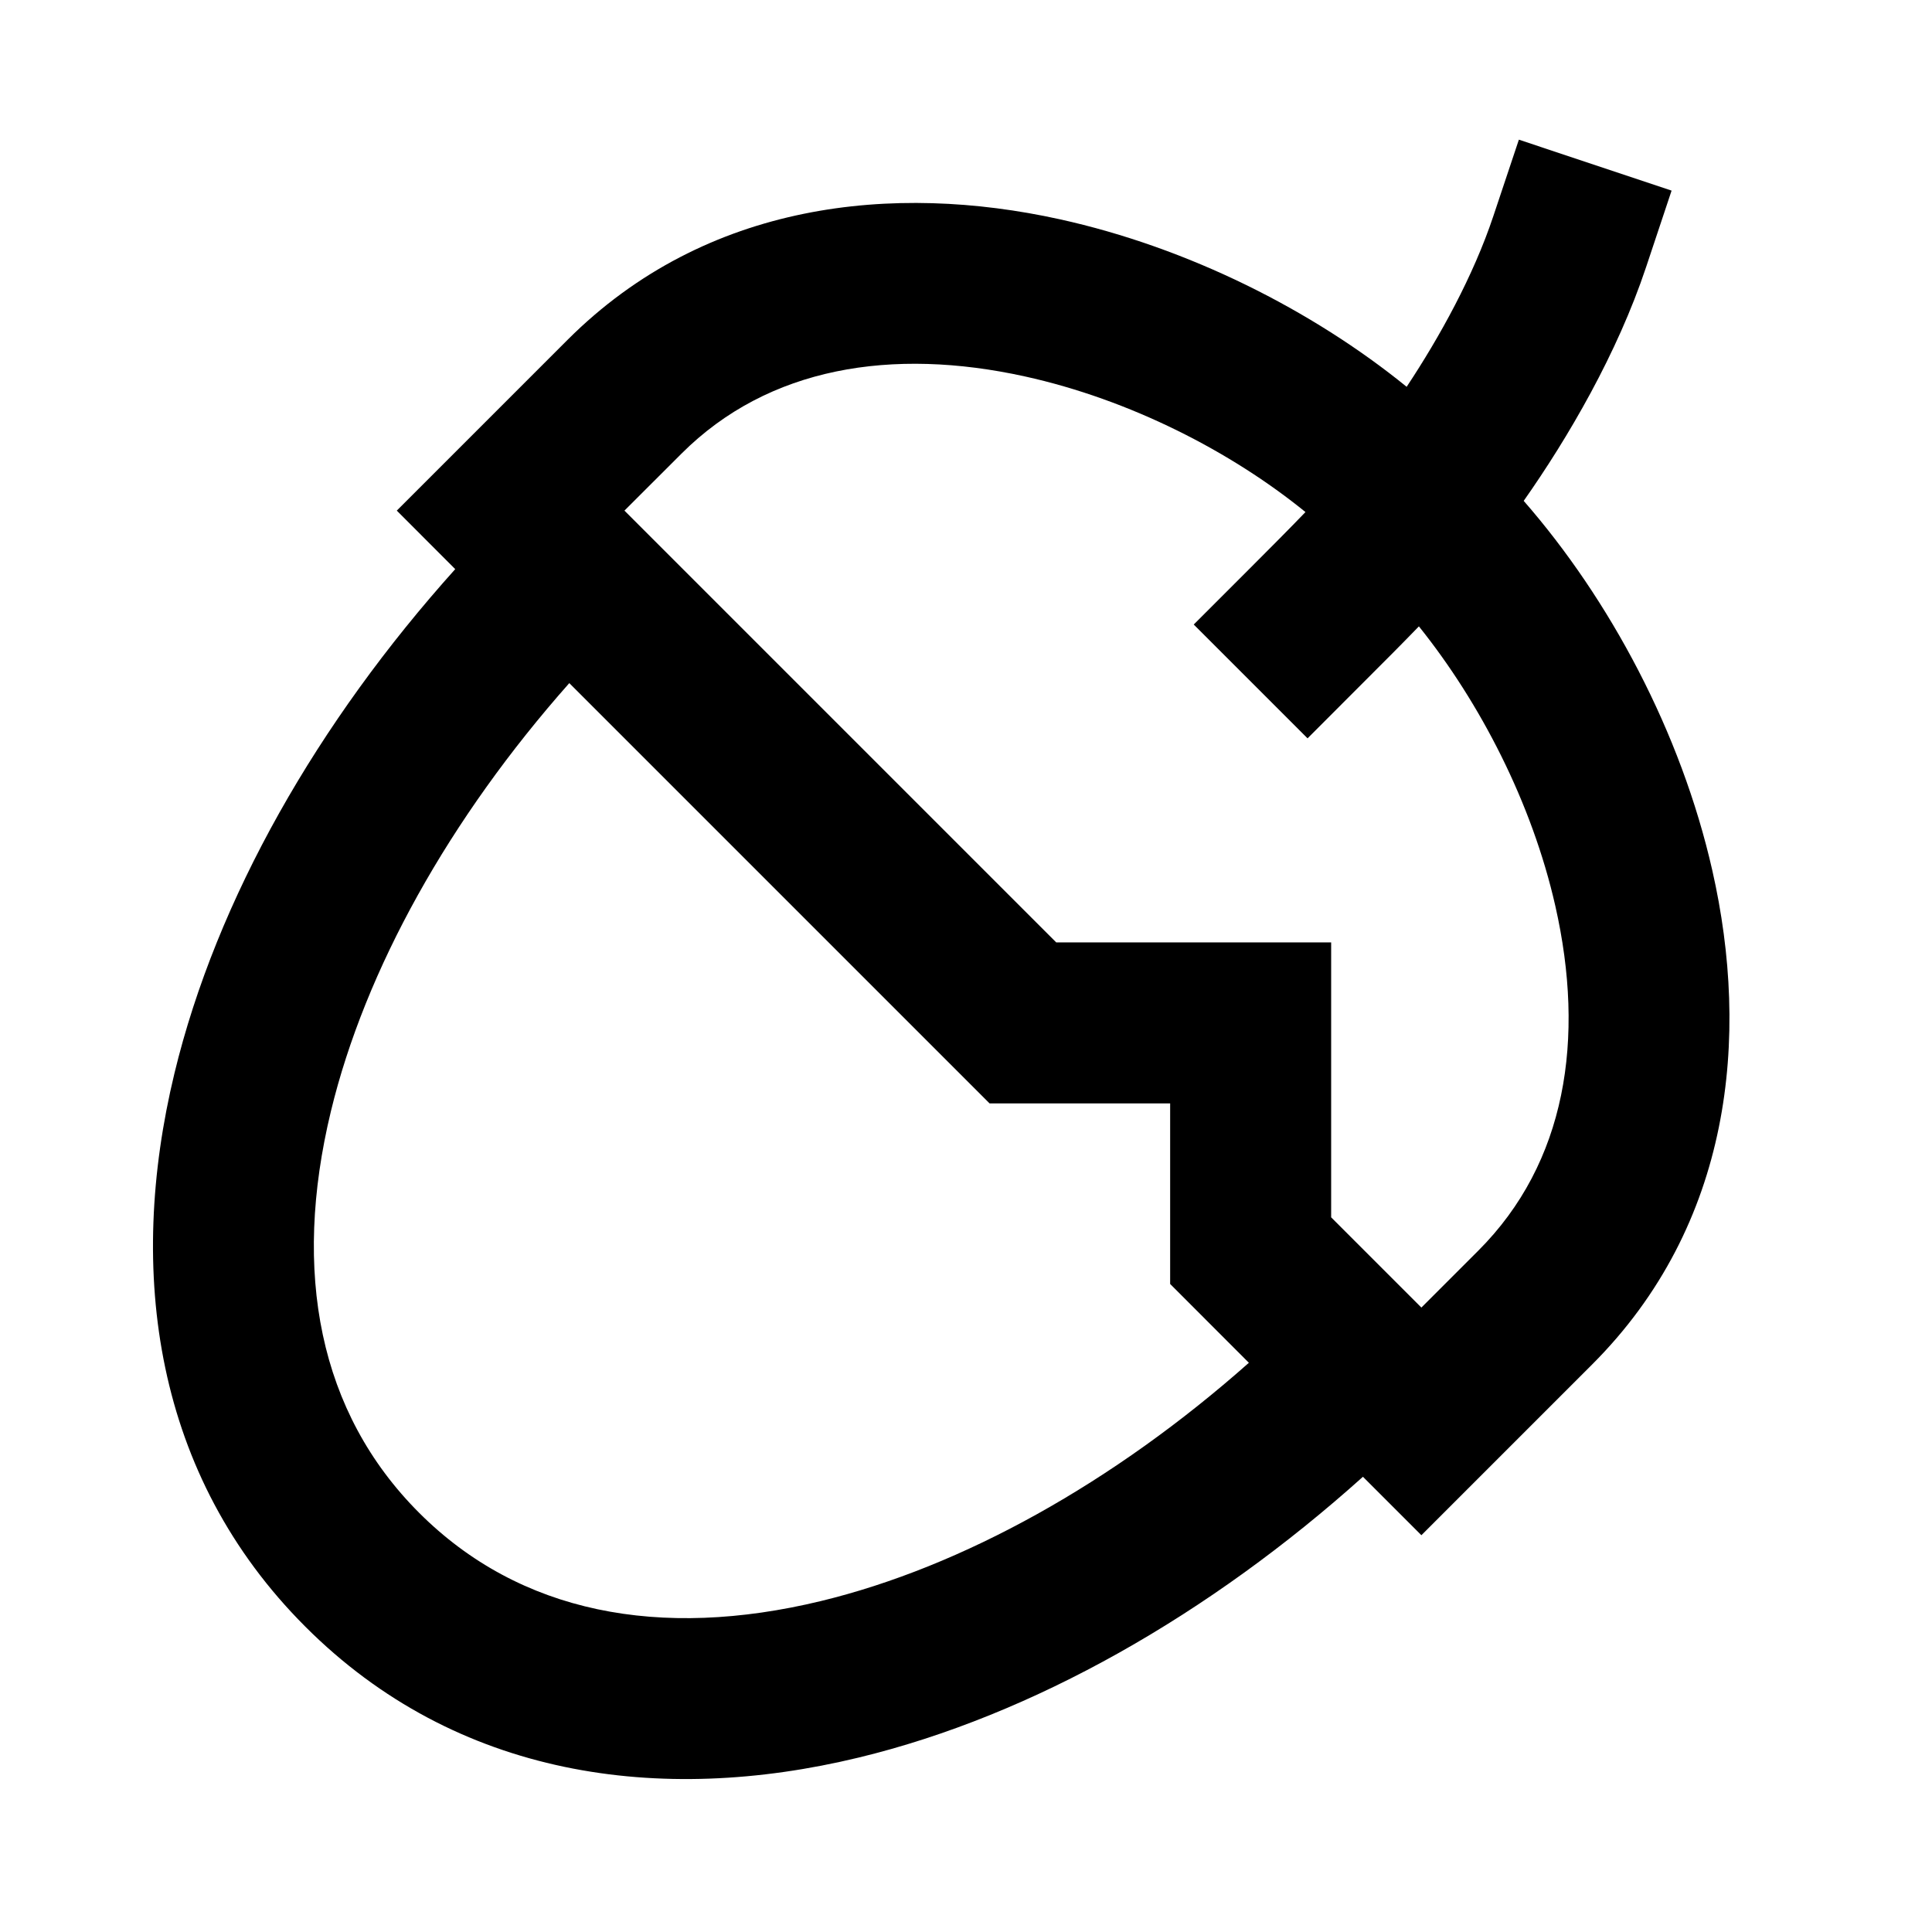 <svg width="24" height="24" viewBox="0 0 24 24" fill="none" xmlns="http://www.w3.org/2000/svg">
    <path
        d="M20.765 2.368L20.449 3.316C20.09 4.394 19.479 5.438 18.928 6.222C19.996 7.445 20.882 9.096 21.271 10.813C21.74 12.88 21.515 15.213 19.778 16.95L17.657 19.071L16.931 18.345C15.033 20.049 12.836 21.309 10.667 21.833C8.199 22.43 5.669 22.084 3.793 20.207C1.917 18.331 1.571 15.801 2.167 13.333C2.691 11.164 3.951 8.967 5.655 7.07L4.929 6.343L7.05 4.222C8.777 2.496 11.109 2.272 13.161 2.723C14.761 3.075 16.303 3.854 17.474 4.805C17.887 4.182 18.304 3.425 18.551 2.684L18.868 1.735L20.765 2.368ZM16.217 6.361C15.296 5.612 14.039 4.964 12.731 4.676C11.085 4.314 9.546 4.555 8.465 5.636L7.757 6.343L13.121 11.707H16.536V15.122L17.657 16.243L18.364 15.536C19.456 14.444 19.695 12.906 19.321 11.255C19.031 9.974 18.387 8.729 17.626 7.781C17.419 7.995 17.202 8.213 16.973 8.441L16.243 9.172L14.829 7.758L15.536 7.051C15.793 6.794 16.017 6.569 16.217 6.361ZM15.514 16.929L14.536 15.95V13.707H12.293L7.072 8.486C5.582 10.168 4.536 12.046 4.111 13.803C3.628 15.803 3.959 17.545 5.207 18.793C6.455 20.041 8.198 20.372 10.197 19.889C11.954 19.464 13.833 18.419 15.514 16.929Z"
        fill="black" />
</svg>